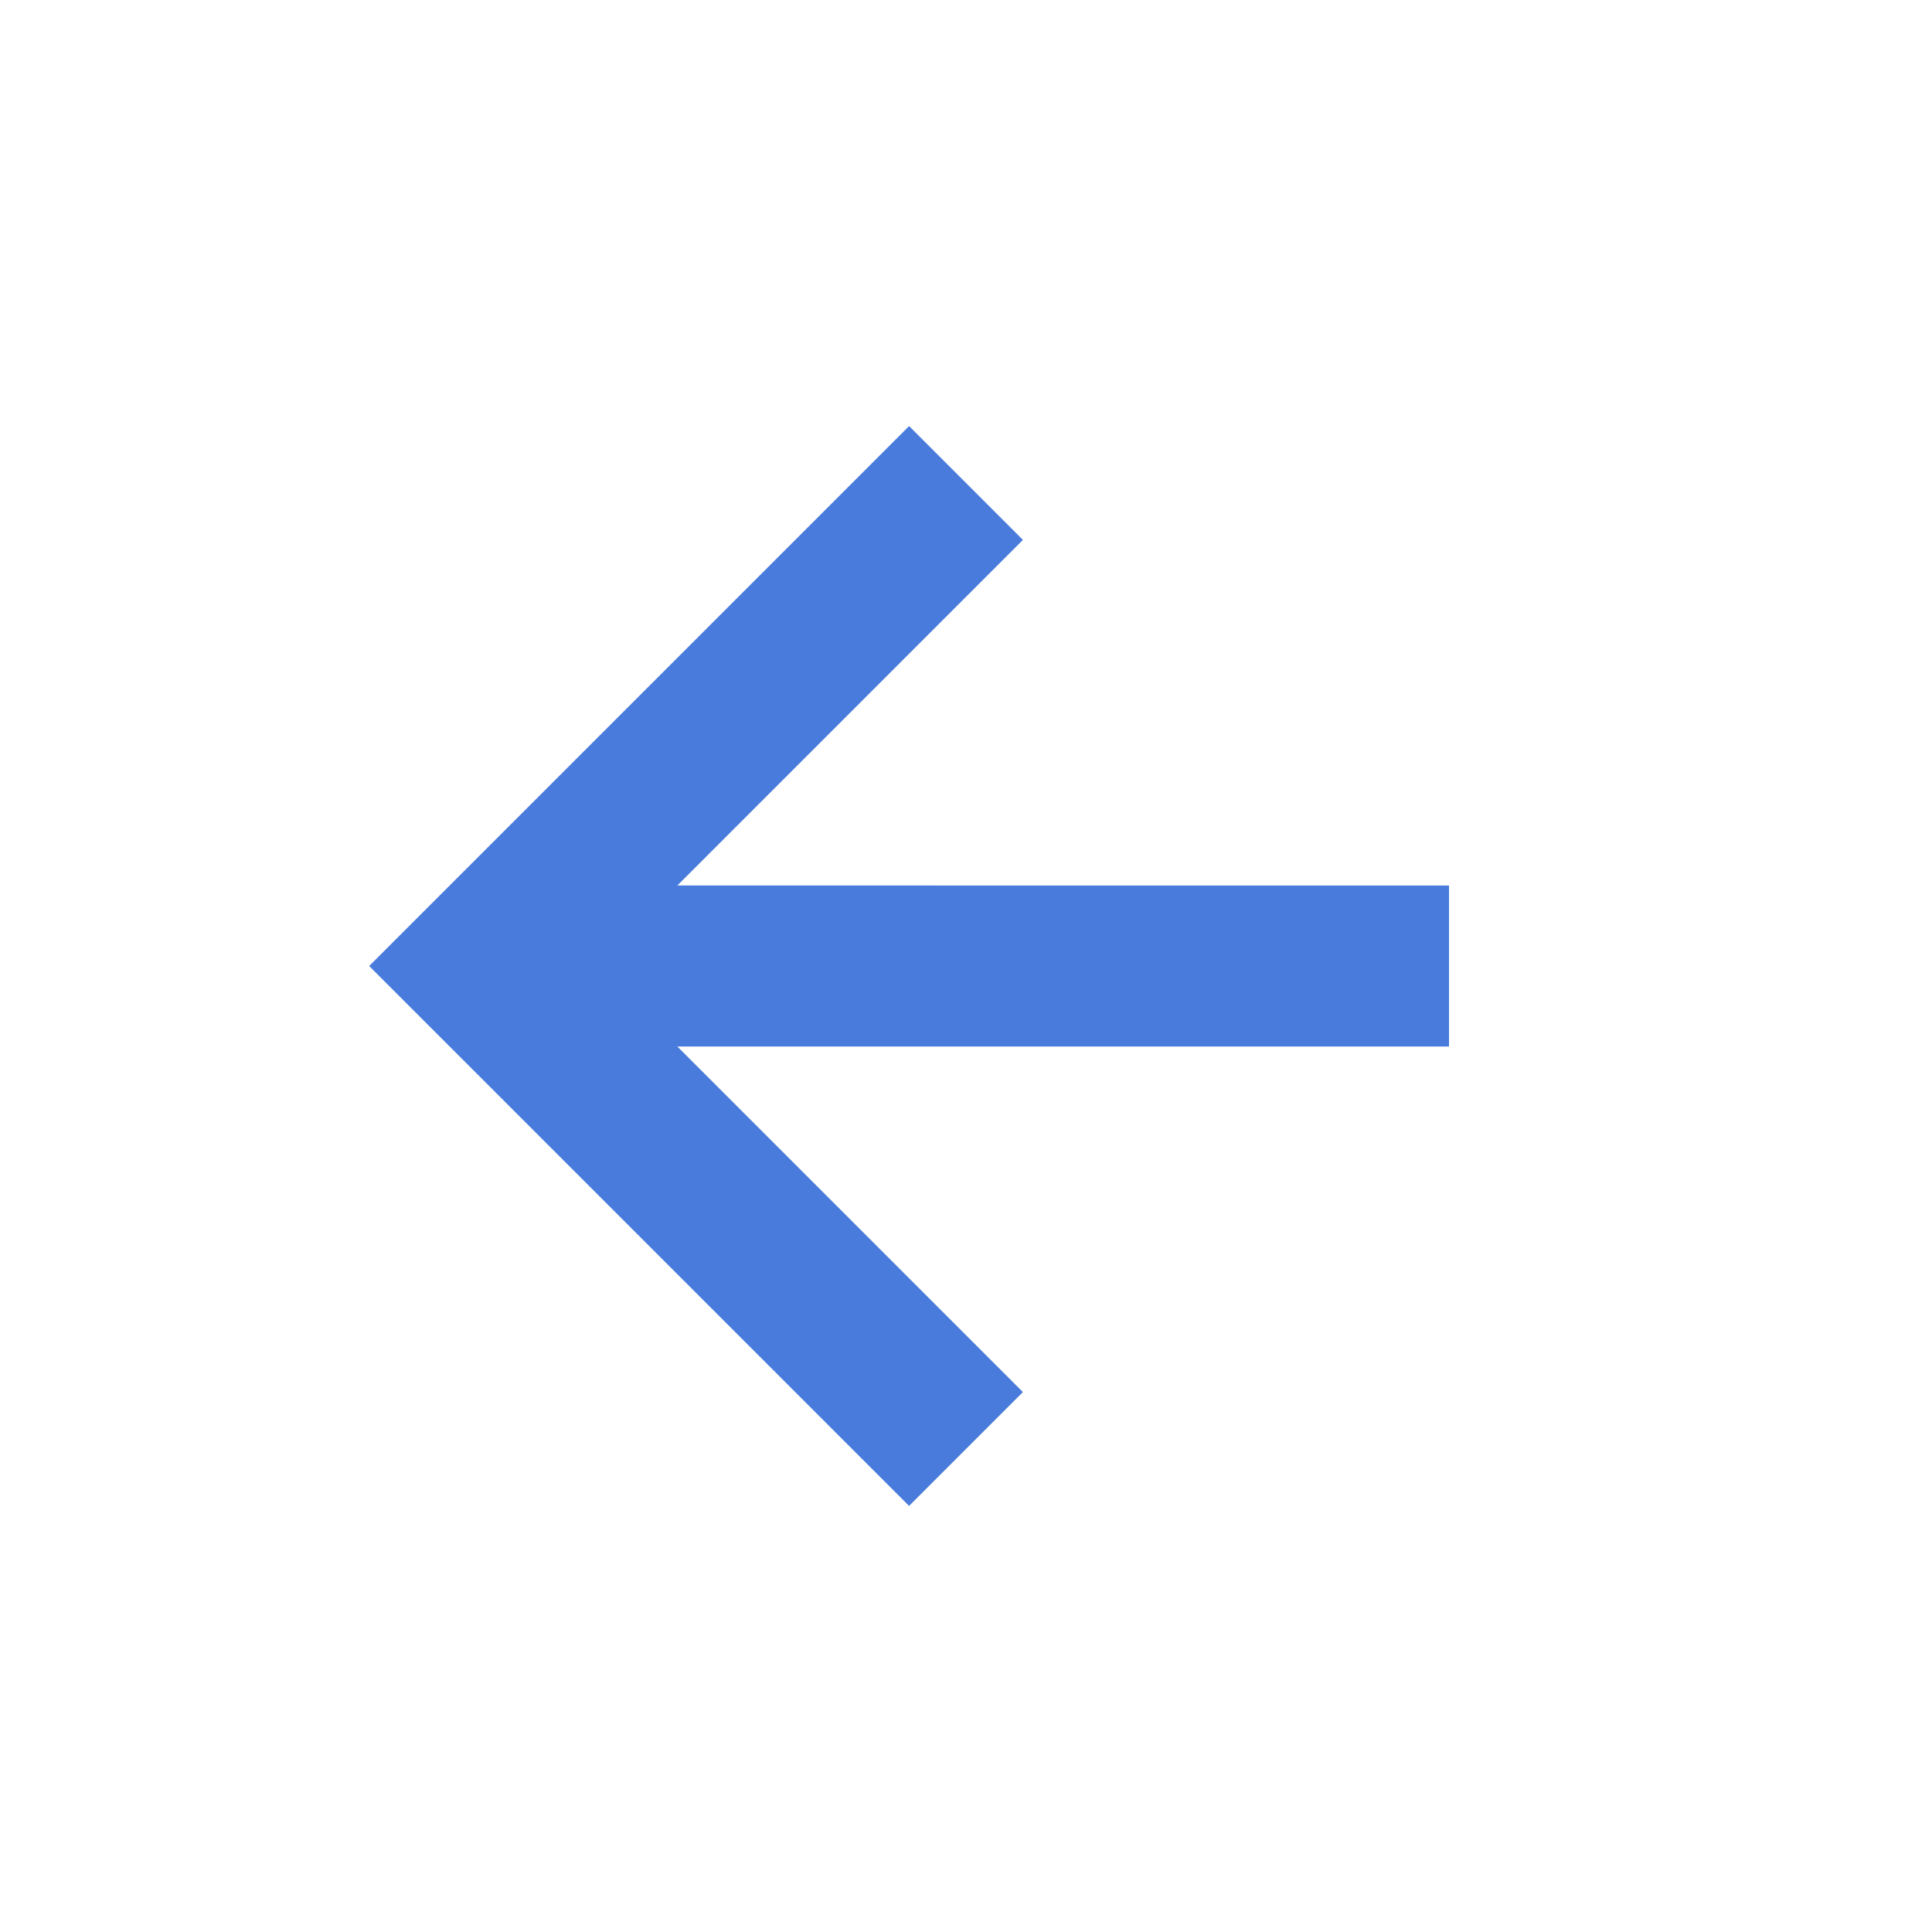 <svg xmlns="http://www.w3.org/2000/svg" width="24" height="24" style="fill: #487bdb;transform: ;msFilter:;"><path d="M12.707 17.293 8.414 13H18v-2H8.414l4.293-4.293-1.414-1.414L4.586 12l6.707 6.707z"></path></svg>